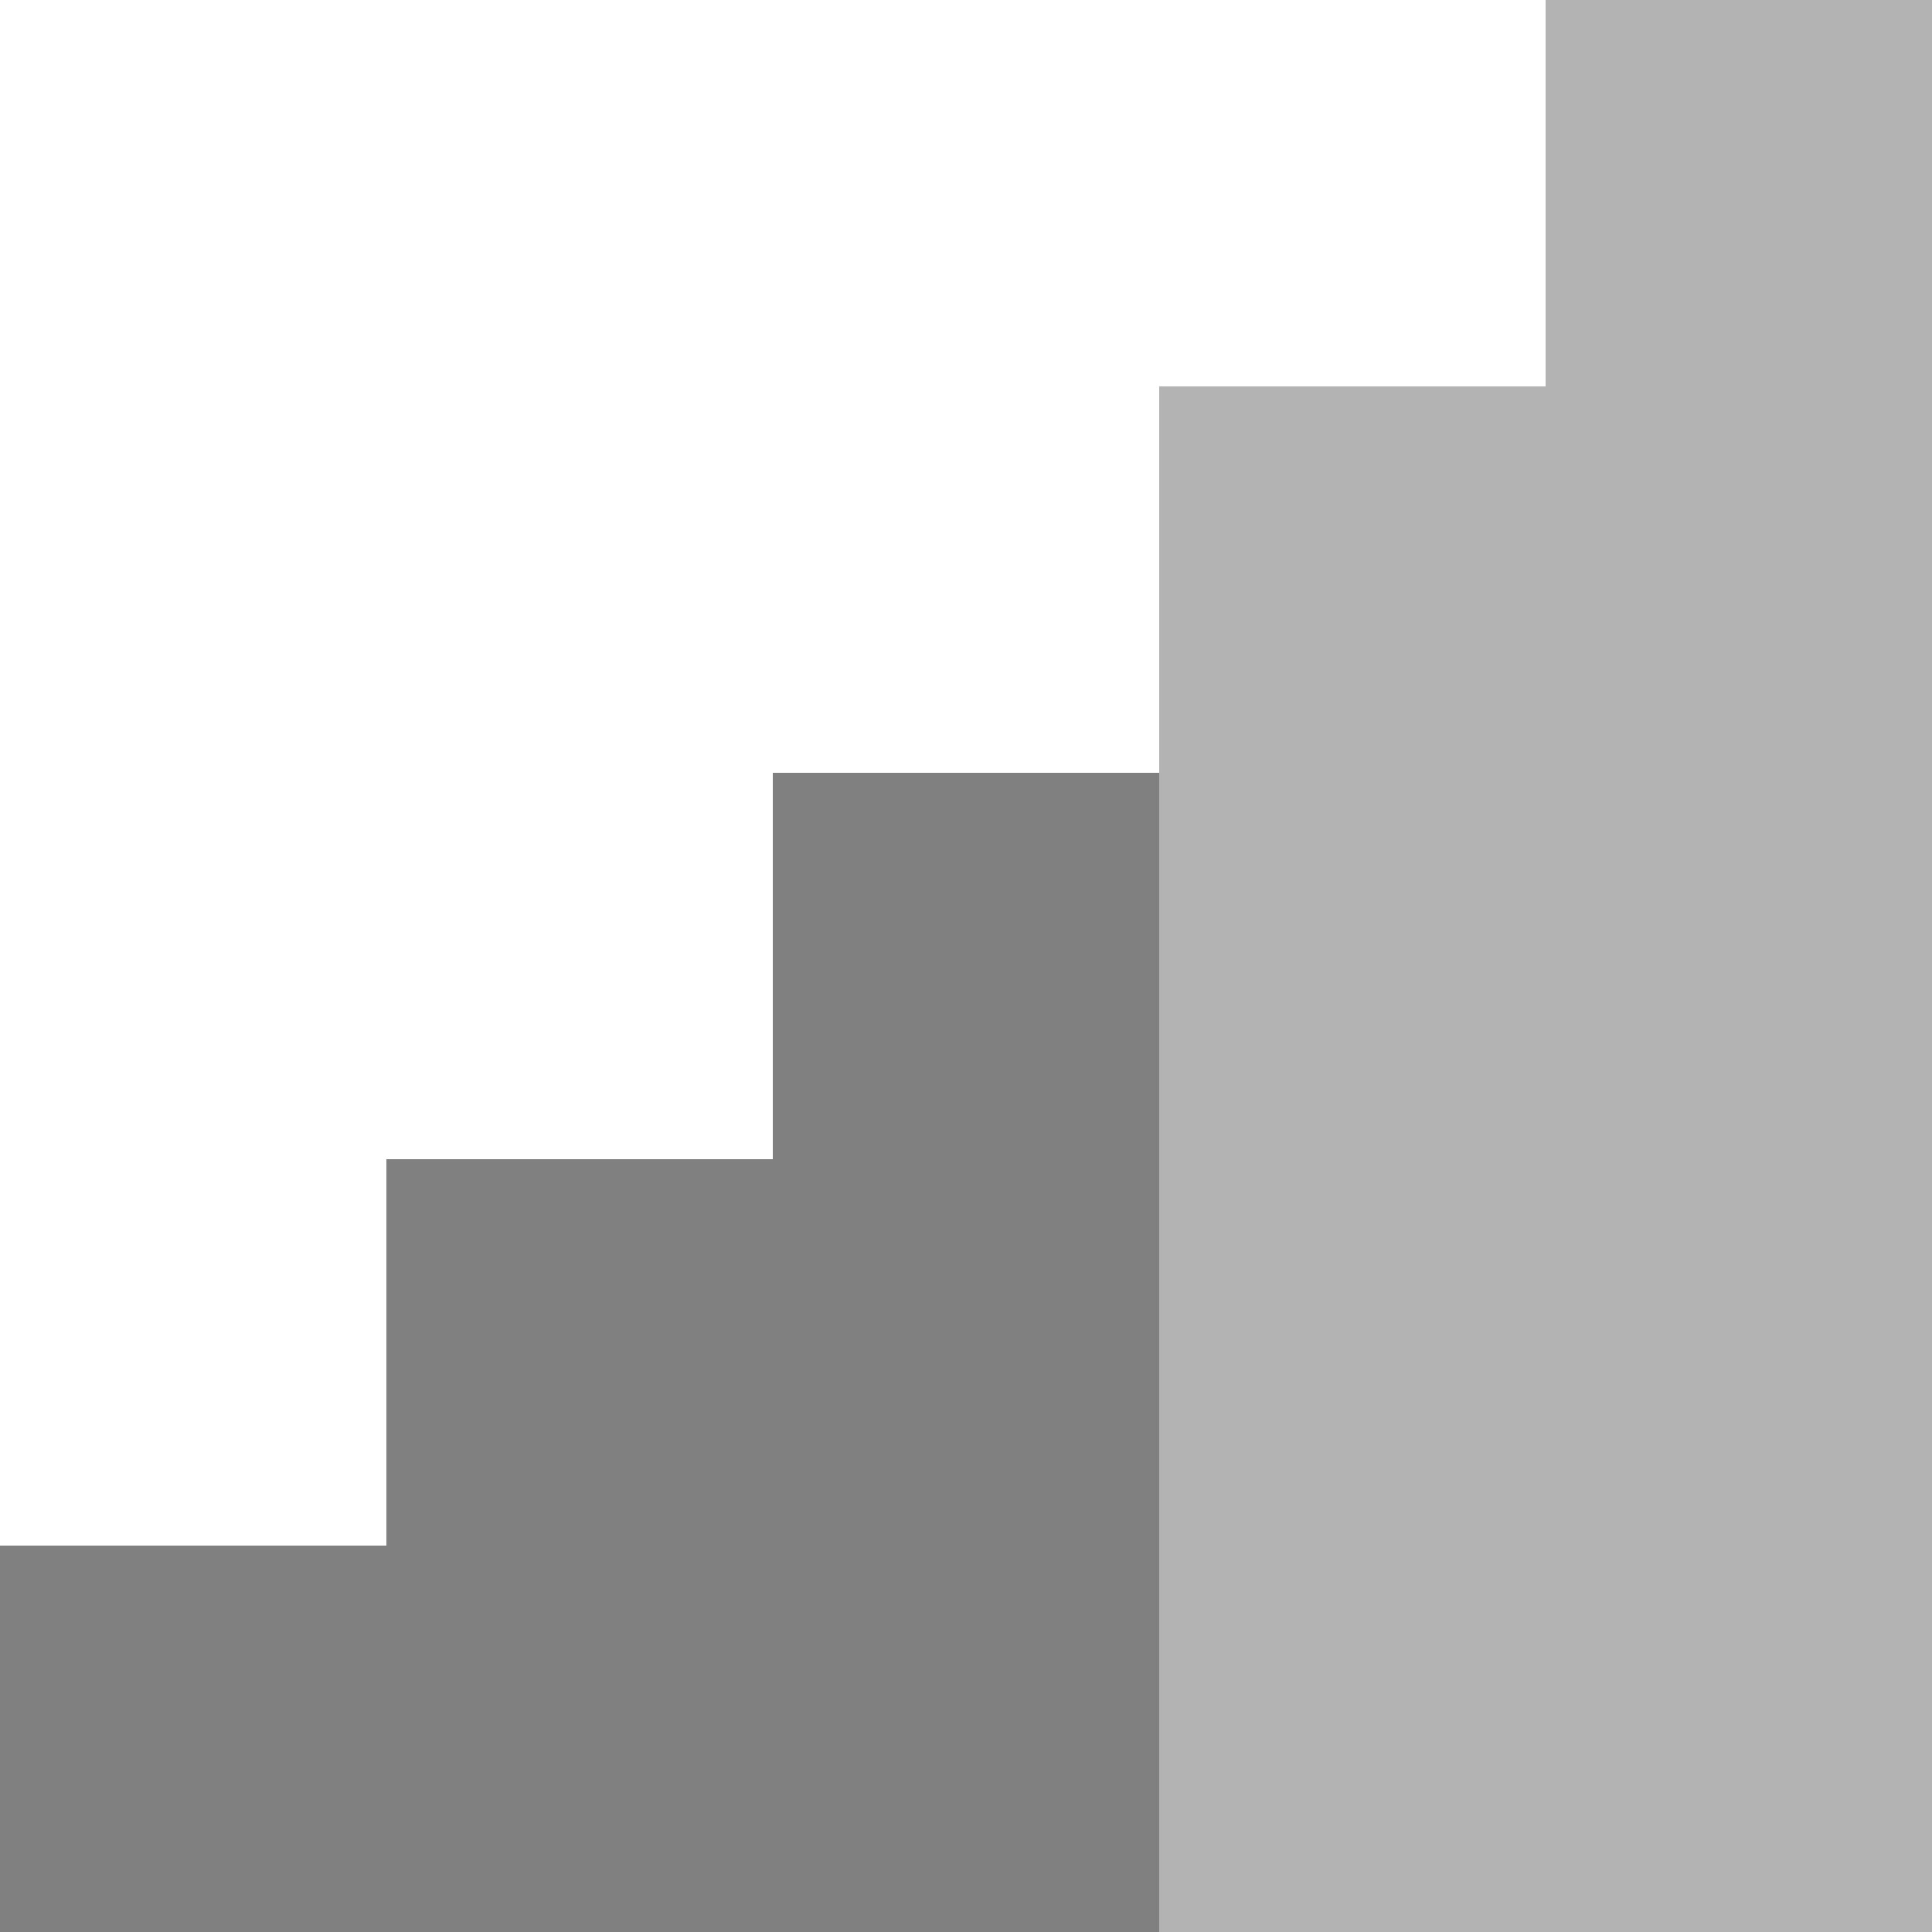 <?xml version="1.0" encoding="UTF-8" standalone="no"?>
<svg
   xmlns:dc="http://purl.org/dc/elements/1.1/"
   xmlns:cc="http://creativecommons.org/ns#"
   xmlns:rdf="http://www.w3.org/1999/02/22-rdf-syntax-ns#"
   xmlns:svg="http://www.w3.org/2000/svg"
   xmlns="http://www.w3.org/2000/svg"
   xmlns:sodipodi="http://sodipodi.sourceforge.net/DTD/sodipodi-0.dtd"
   xmlns:inkscape="http://www.inkscape.org/namespaces/inkscape"
   height="16"
   width="16"
   version="1.1"
   id="svg4"
   sodipodi:docname="network-cellular-signal-ok-symbolic.svg"
   inkscape:version="0.92.3 (2405546, 2018-03-11)">
  <defs
     id="defs8" />
  <sodipodi:namedview
     pagecolor="#ffffff"
     bordercolor="#666666"
     borderopacity="1"
     objecttolerance="10"
     gridtolerance="10"
     guidetolerance="10"
     inkscape:pageopacity="0"
     inkscape:pageshadow="2"
     inkscape:window-width="1920"
     inkscape:window-height="1539"
     id="namedview6"
     showgrid="false"
     inkscape:zoom="14.75"
     inkscape:cx="0.020808068"
     inkscape:cy="15.925089"
     inkscape:window-x="1920"
     inkscape:window-y="27"
     inkscape:window-maximized="0"
     inkscape:current-layer="svg4" />
  <rect
     style="opacity:1;fill:#808080;fill-opacity:1;stroke:none;stroke-width:1.094;stroke-linecap:butt;stroke-linejoin:bevel;stroke-miterlimit:4;stroke-dasharray:none;stroke-opacity:1;paint-order:fill markers stroke"
     id="rect817"
     width="3.2"
     height="9.6"
     x="6.4"
     y="6.4" />
  <rect
     style="opacity:1;fill:#808080;fill-opacity:1;stroke:none;stroke-width:0.893;stroke-linecap:butt;stroke-linejoin:bevel;stroke-miterlimit:4;stroke-dasharray:none;stroke-opacity:1;paint-order:fill markers stroke"
     id="rect817-3"
     width="3.2"
     height="6.4"
     x="3.2"
     y="9.6" />
  <rect
     style="opacity:0.59;fill:#808080;fill-opacity:1;stroke:none;stroke-width:1.263;stroke-linecap:butt;stroke-linejoin:bevel;stroke-miterlimit:4;stroke-dasharray:none;stroke-opacity:1;paint-order:fill markers stroke"
     id="rect817-6"
     width="3.2"
     height="12.8"
     x="9.6"
     y="3.2" />
  <rect
     style="opacity:1;fill:#808080;fill-opacity:1;stroke:none;stroke-width:0.632;stroke-linecap:butt;stroke-linejoin:bevel;stroke-miterlimit:4;stroke-dasharray:none;stroke-opacity:1;paint-order:fill markers stroke"
     id="rect817-7"
     width="3.2"
     height="3.2"
     x="-2.3841858e-07"
     y="12.8" />
  <rect
     style="opacity:0.59;fill:#808080;fill-opacity:1;stroke:none;stroke-width:1.412;stroke-linecap:butt;stroke-linejoin:bevel;stroke-miterlimit:4;stroke-dasharray:none;stroke-opacity:1;paint-order:fill markers stroke"
     id="rect817-5"
     width="3.2"
     height="16"
     x="12.8"
     y="0" />
</svg>
